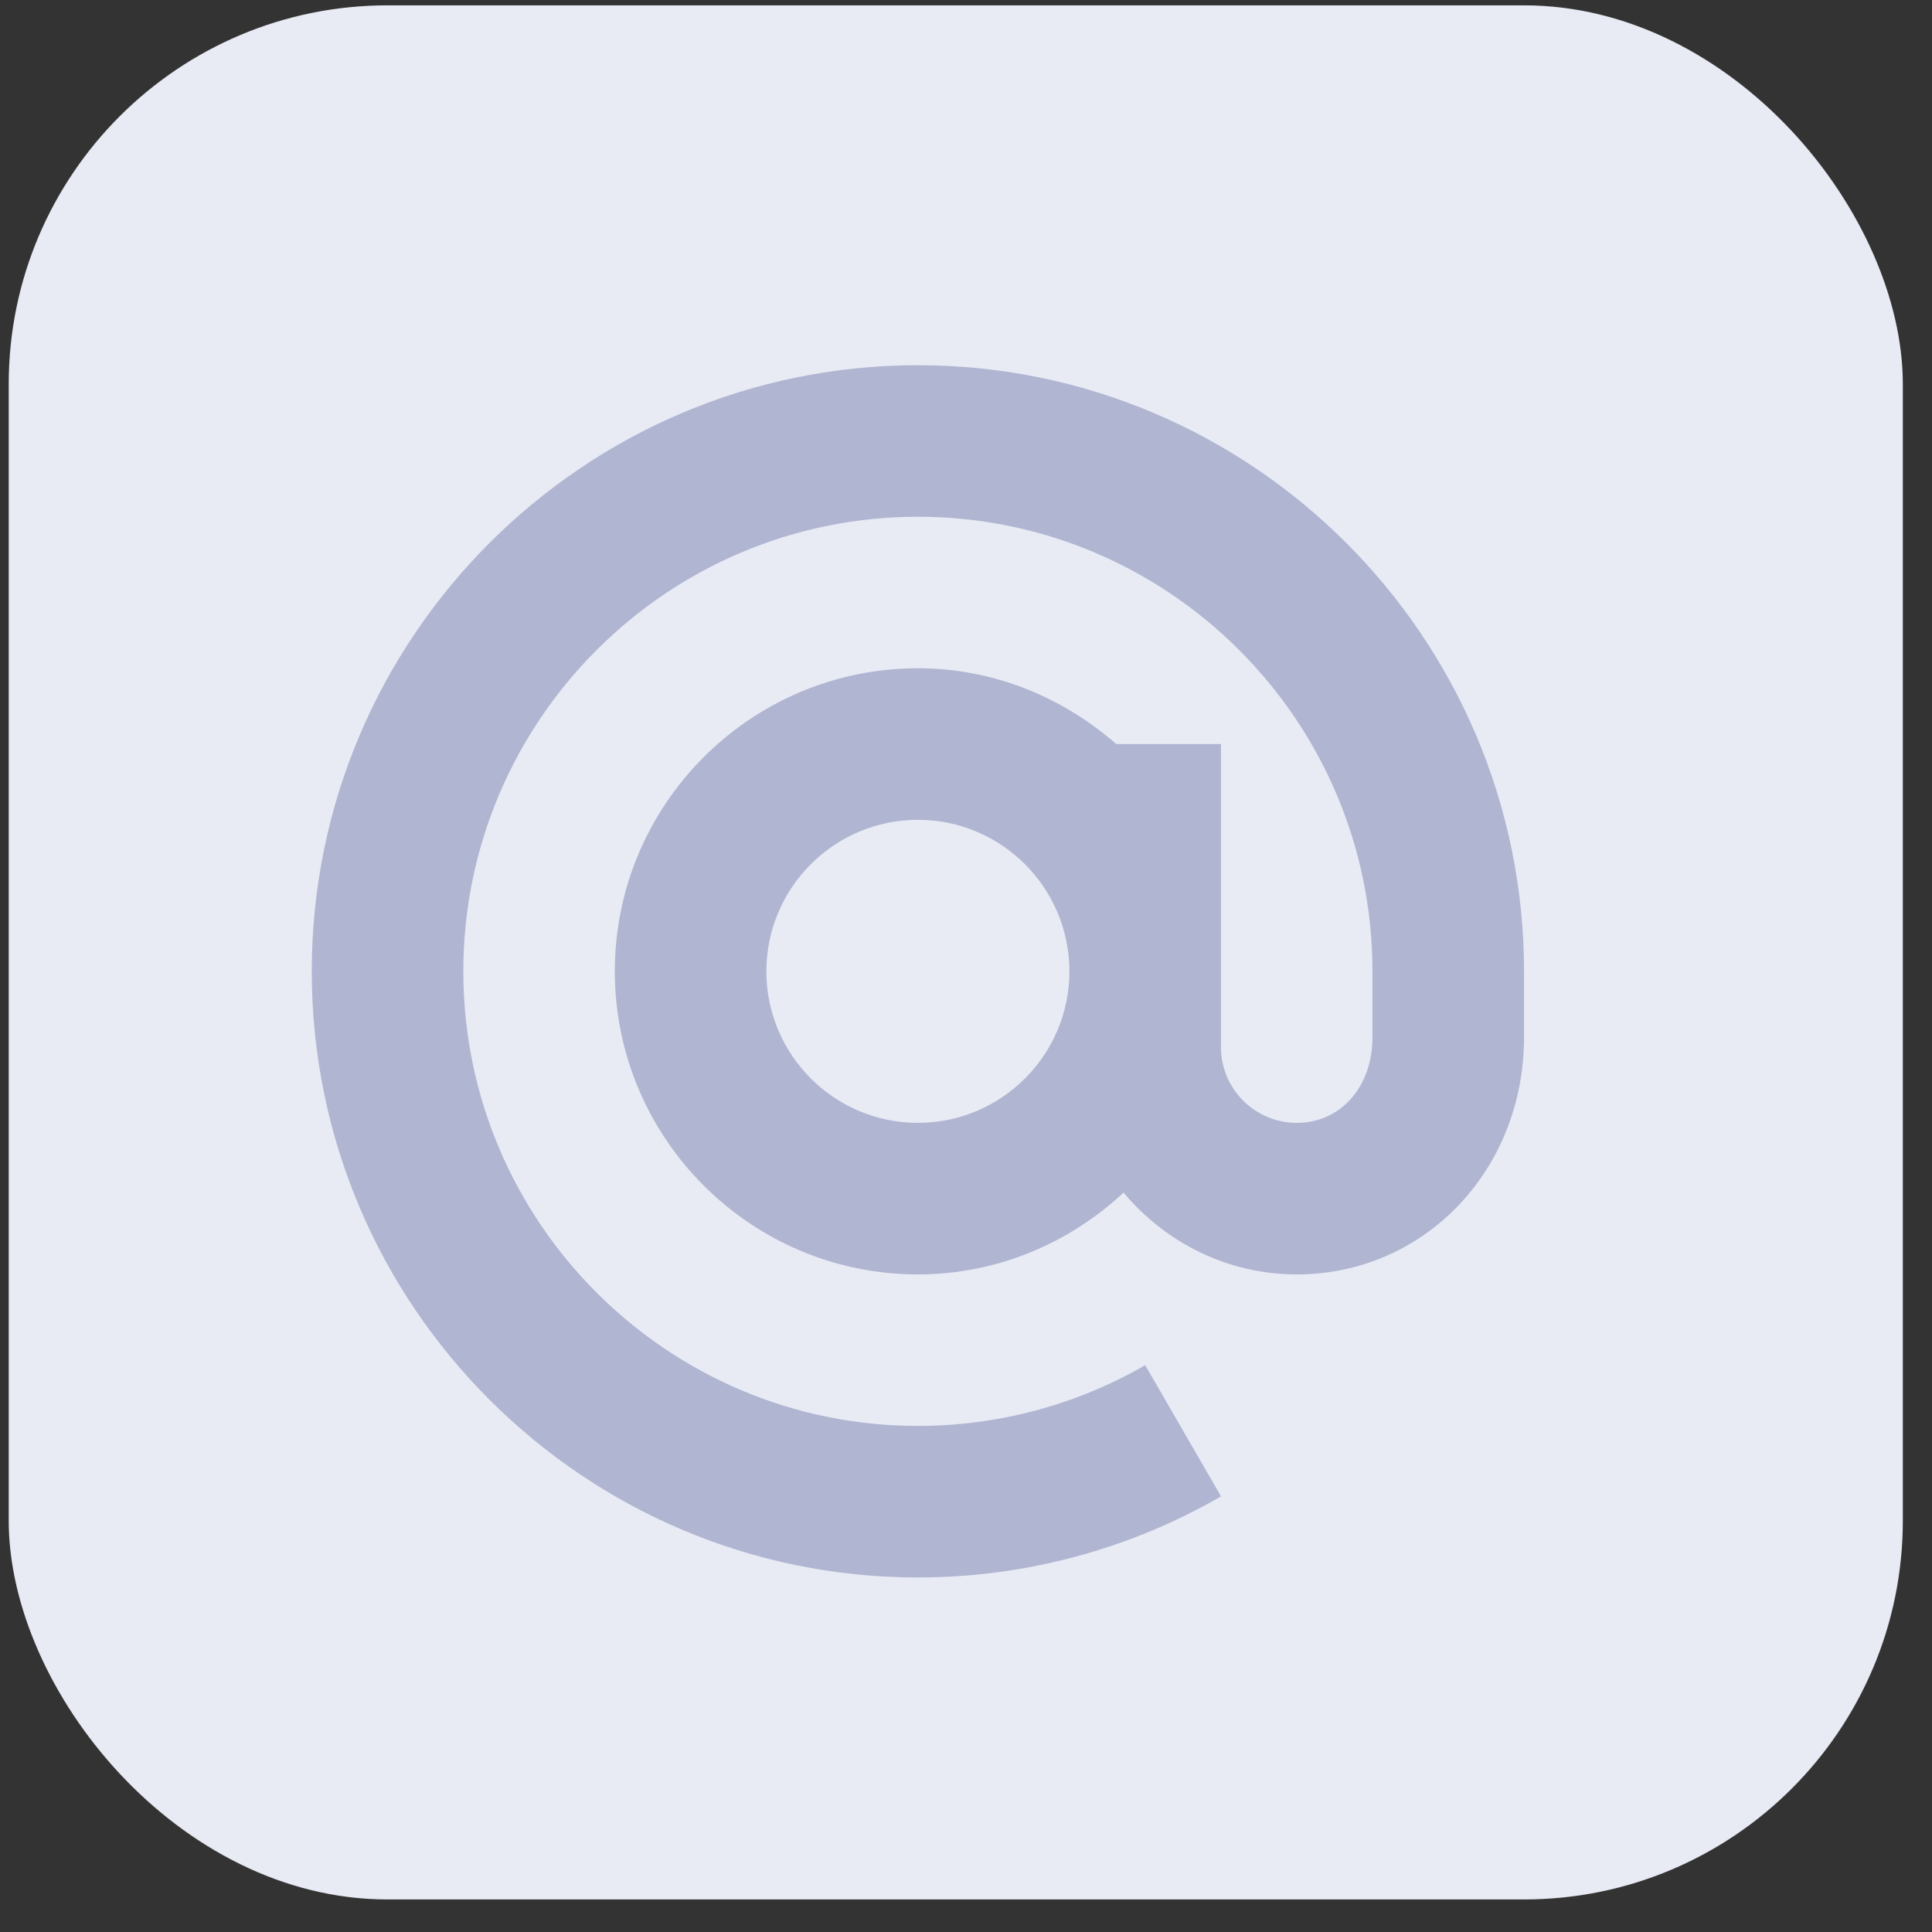 <svg width="51" height="51" viewBox="0 0 51 51" fill="none" xmlns="http://www.w3.org/2000/svg">
<rect x="0" y="0" width="51" height="51" fill="#333333" stroke="none"/>
<rect x="0.23" y="0.141" width="50" height="50" rx="10" fill="#E8EAF4"/>
<path d="M24.23 9.641C15.408 9.641 8.23 16.819 8.23 25.641C8.23 34.464 15.408 41.641 24.23 41.641C27.044 41.641 29.811 40.901 32.232 39.5L30.23 36.037C28.416 37.087 26.341 37.641 24.23 37.641C17.613 37.641 12.23 32.258 12.23 25.641C12.23 19.024 17.613 13.641 24.23 13.641C30.848 13.641 36.23 19.024 36.23 25.641V27.383C36.23 28.692 35.39 29.641 34.23 29.641C33.128 29.641 32.23 28.744 32.23 27.641V19.641H29.466C28.059 18.412 26.241 17.641 24.23 17.641C19.819 17.641 16.23 21.23 16.23 25.641C16.23 30.052 19.819 33.641 24.23 33.641C26.331 33.641 28.23 32.811 29.659 31.482C30.761 32.791 32.39 33.641 34.23 33.641C37.595 33.641 40.23 30.892 40.23 27.383V25.641C40.23 16.819 33.053 9.641 24.23 9.641V9.641ZM24.23 29.641C22.024 29.641 20.23 27.847 20.23 25.641C20.23 23.435 22.024 21.641 24.23 21.641C26.437 21.641 28.23 23.435 28.23 25.641C28.23 27.847 26.437 29.641 24.23 29.641V29.641Z" fill="#B0B5D1"/>
</svg>
